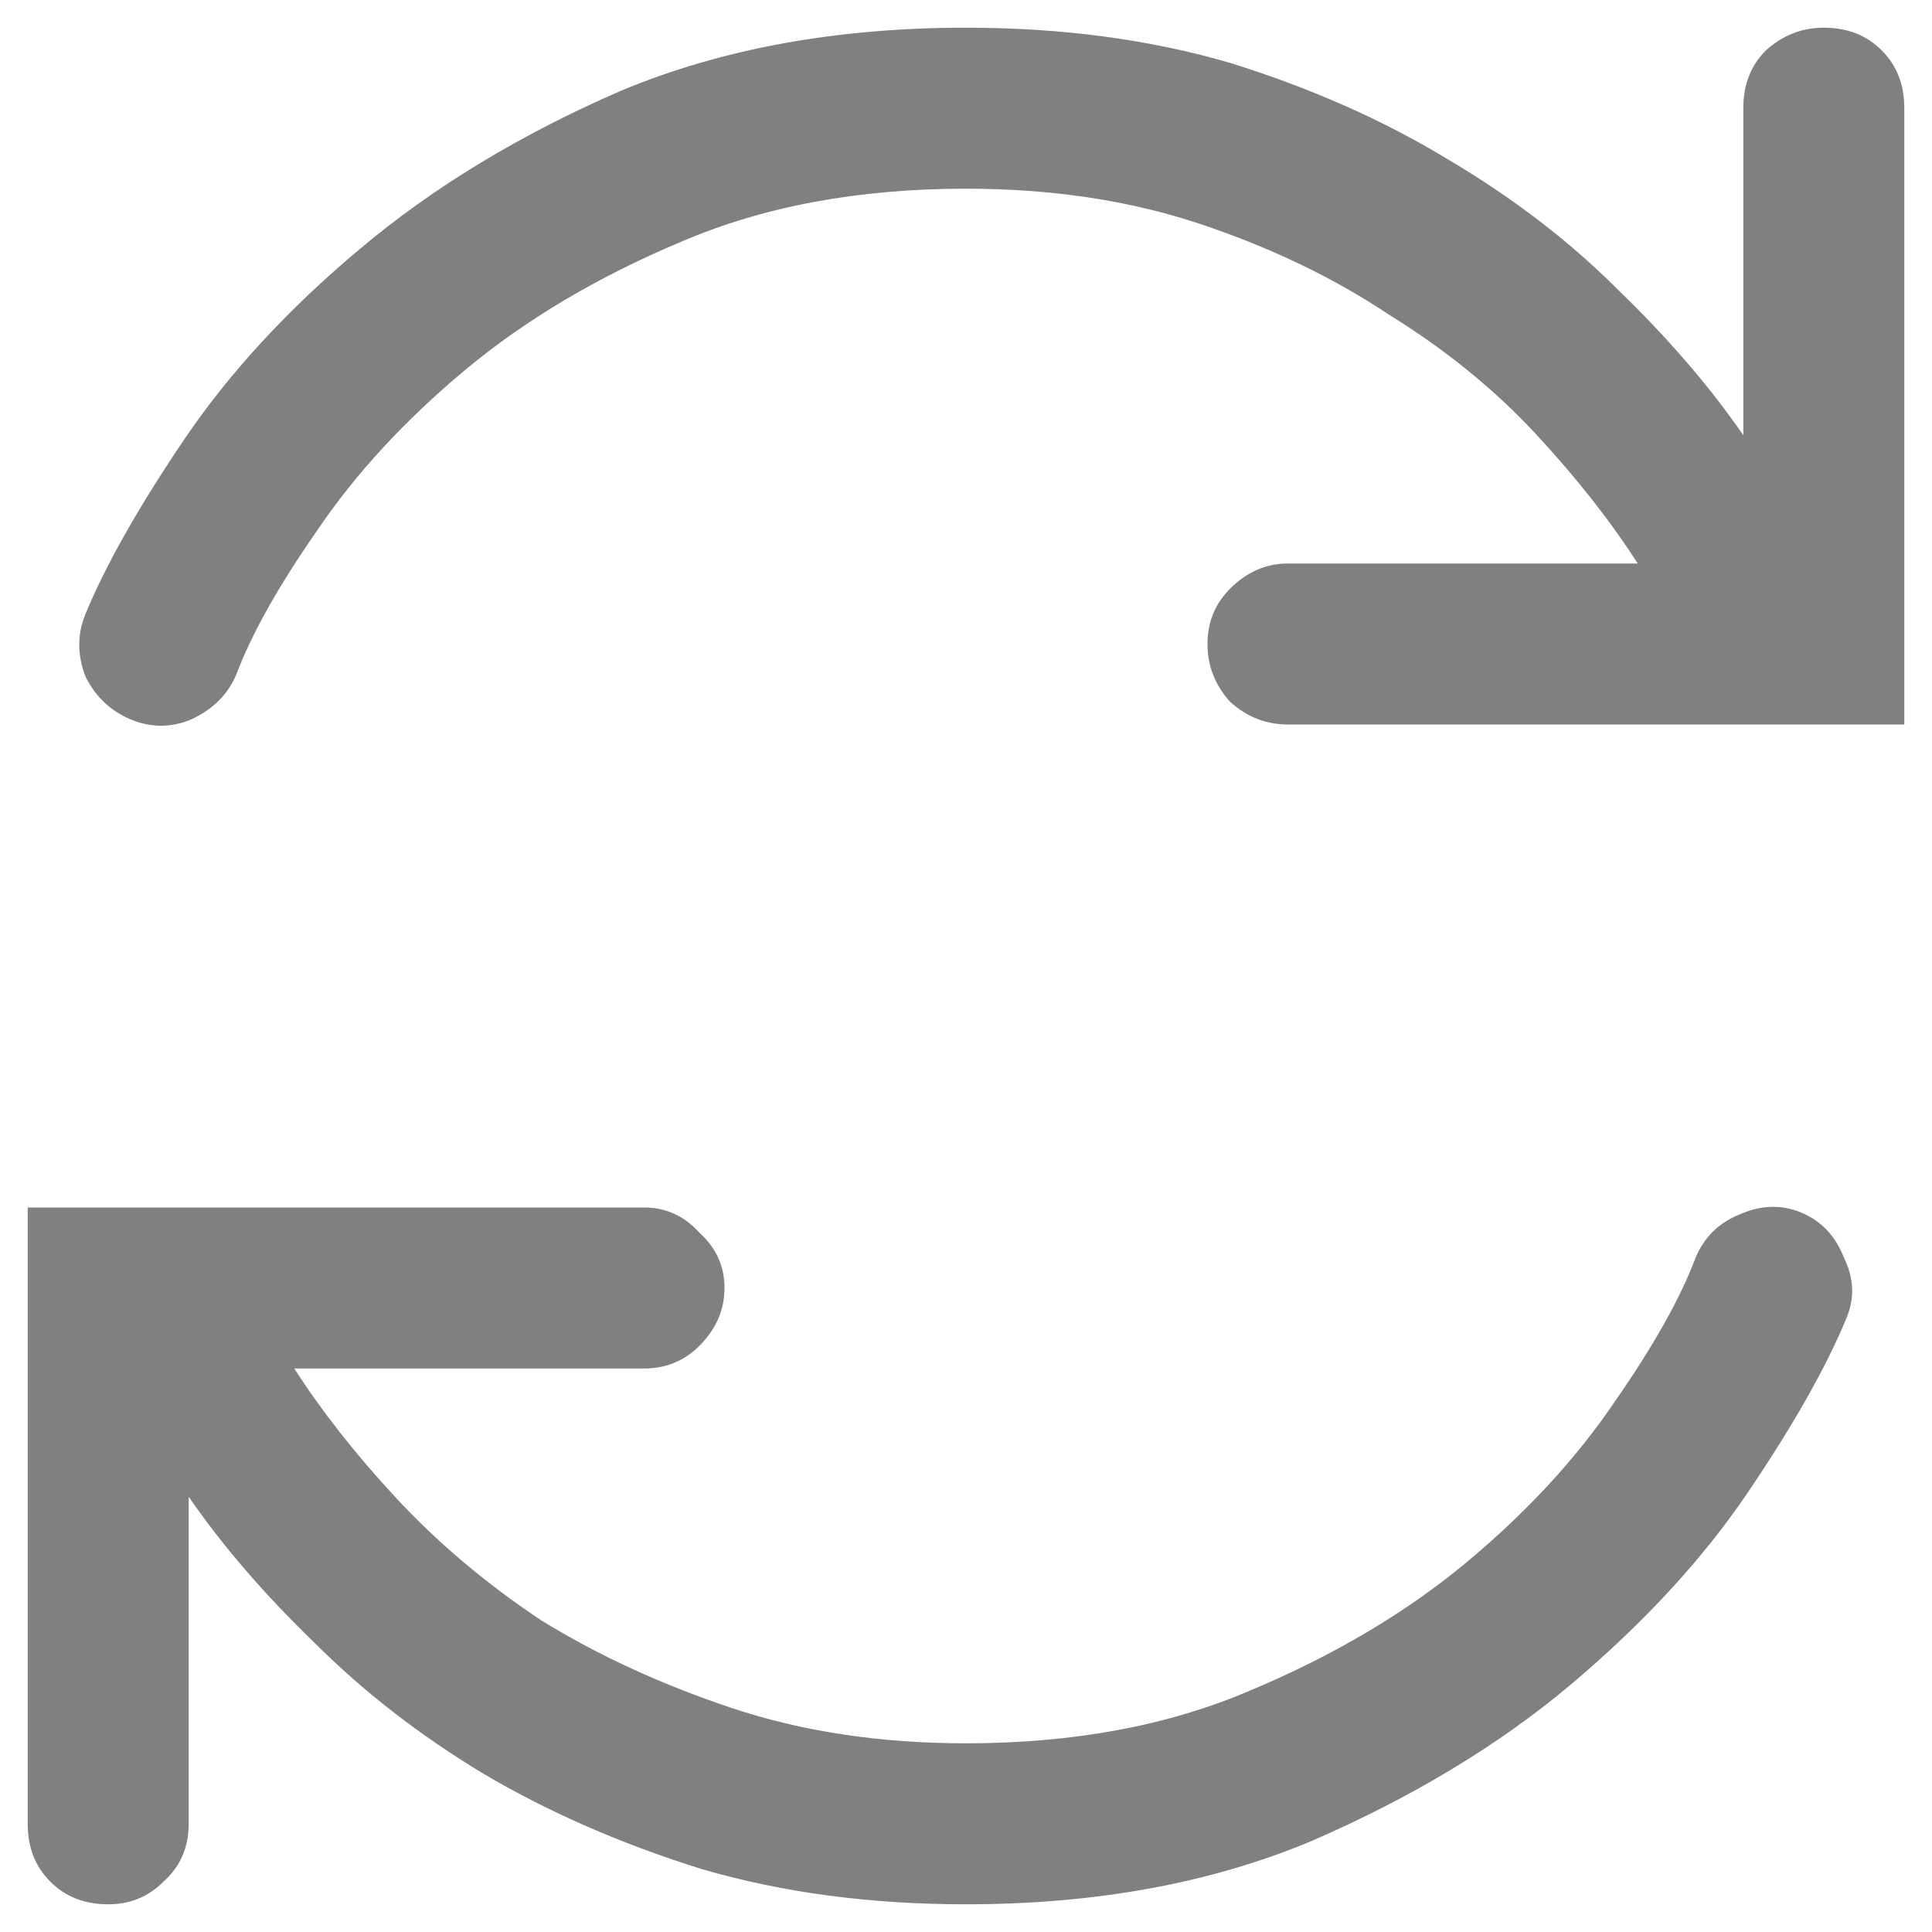 <svg width="18" height="18" viewBox="0 0 18 18" fill="none" xmlns="http://www.w3.org/2000/svg">
<path d="M16.992 0.258C17.211 0.258 17.391 0.328 17.531 0.469C17.672 0.609 17.742 0.789 17.742 1.008V6.75H16.523C16.508 6.75 16.5 6.75 16.5 6.75C16.5 6.75 16.492 6.75 16.477 6.75H12C11.797 6.75 11.617 6.68 11.461 6.539C11.32 6.383 11.25 6.203 11.25 6C11.25 5.797 11.32 5.625 11.461 5.484C11.617 5.328 11.797 5.25 12 5.25H15.258C15.008 4.859 14.695 4.461 14.32 4.055C13.93 3.633 13.469 3.258 12.938 2.93C12.422 2.586 11.836 2.305 11.18 2.086C10.523 1.867 9.797 1.758 9 1.758C8 1.758 7.117 1.922 6.352 2.25C5.57 2.578 4.898 2.977 4.336 3.445C3.773 3.914 3.312 4.414 2.953 4.945C2.594 5.461 2.344 5.906 2.203 6.281C2.125 6.469 1.984 6.609 1.781 6.703C1.594 6.781 1.406 6.781 1.219 6.703C1.031 6.625 0.891 6.492 0.797 6.305C0.719 6.102 0.719 5.906 0.797 5.719C0.984 5.266 1.289 4.727 1.711 4.102C2.133 3.477 2.68 2.883 3.352 2.32C4.039 1.742 4.852 1.25 5.789 0.844C6.727 0.453 7.797 0.258 9 0.258C9.891 0.258 10.711 0.367 11.461 0.586C12.211 0.82 12.883 1.117 13.477 1.477C14.086 1.836 14.617 2.242 15.07 2.695C15.539 3.148 15.93 3.602 16.242 4.055V1.008C16.242 0.789 16.312 0.609 16.453 0.469C16.609 0.328 16.789 0.258 16.992 0.258ZM1.477 11.25H0.258V16.992C0.258 17.211 0.328 17.391 0.469 17.531C0.609 17.672 0.789 17.742 1.008 17.742C1.211 17.742 1.383 17.672 1.523 17.531C1.68 17.391 1.758 17.211 1.758 16.992V13.945C2.07 14.398 2.461 14.852 2.93 15.305C3.383 15.758 3.906 16.164 4.5 16.523C5.109 16.883 5.789 17.18 6.539 17.414C7.289 17.633 8.109 17.742 9 17.742C10.203 17.742 11.273 17.547 12.211 17.156C13.148 16.75 13.953 16.266 14.625 15.703C15.312 15.125 15.867 14.523 16.289 13.898C16.711 13.273 17.016 12.734 17.203 12.281C17.281 12.094 17.273 11.906 17.18 11.719C17.102 11.516 16.969 11.375 16.781 11.297C16.594 11.219 16.398 11.227 16.195 11.32C16.008 11.398 15.875 11.531 15.797 11.719C15.656 12.094 15.406 12.539 15.047 13.055C14.688 13.586 14.227 14.086 13.664 14.555C13.102 15.023 12.43 15.422 11.648 15.75C10.883 16.078 10 16.242 9 16.242C8.203 16.242 7.477 16.133 6.82 15.914C6.164 15.695 5.57 15.422 5.039 15.094C4.523 14.75 4.07 14.367 3.68 13.945C3.305 13.539 2.992 13.141 2.742 12.75H6C6.203 12.75 6.375 12.68 6.516 12.539C6.672 12.383 6.75 12.203 6.75 12C6.75 11.797 6.672 11.625 6.516 11.484C6.375 11.328 6.203 11.25 6 11.25H1.523C1.508 11.25 1.5 11.25 1.5 11.25C1.5 11.25 1.492 11.25 1.477 11.25Z" fill="#808080"/>
</svg>
